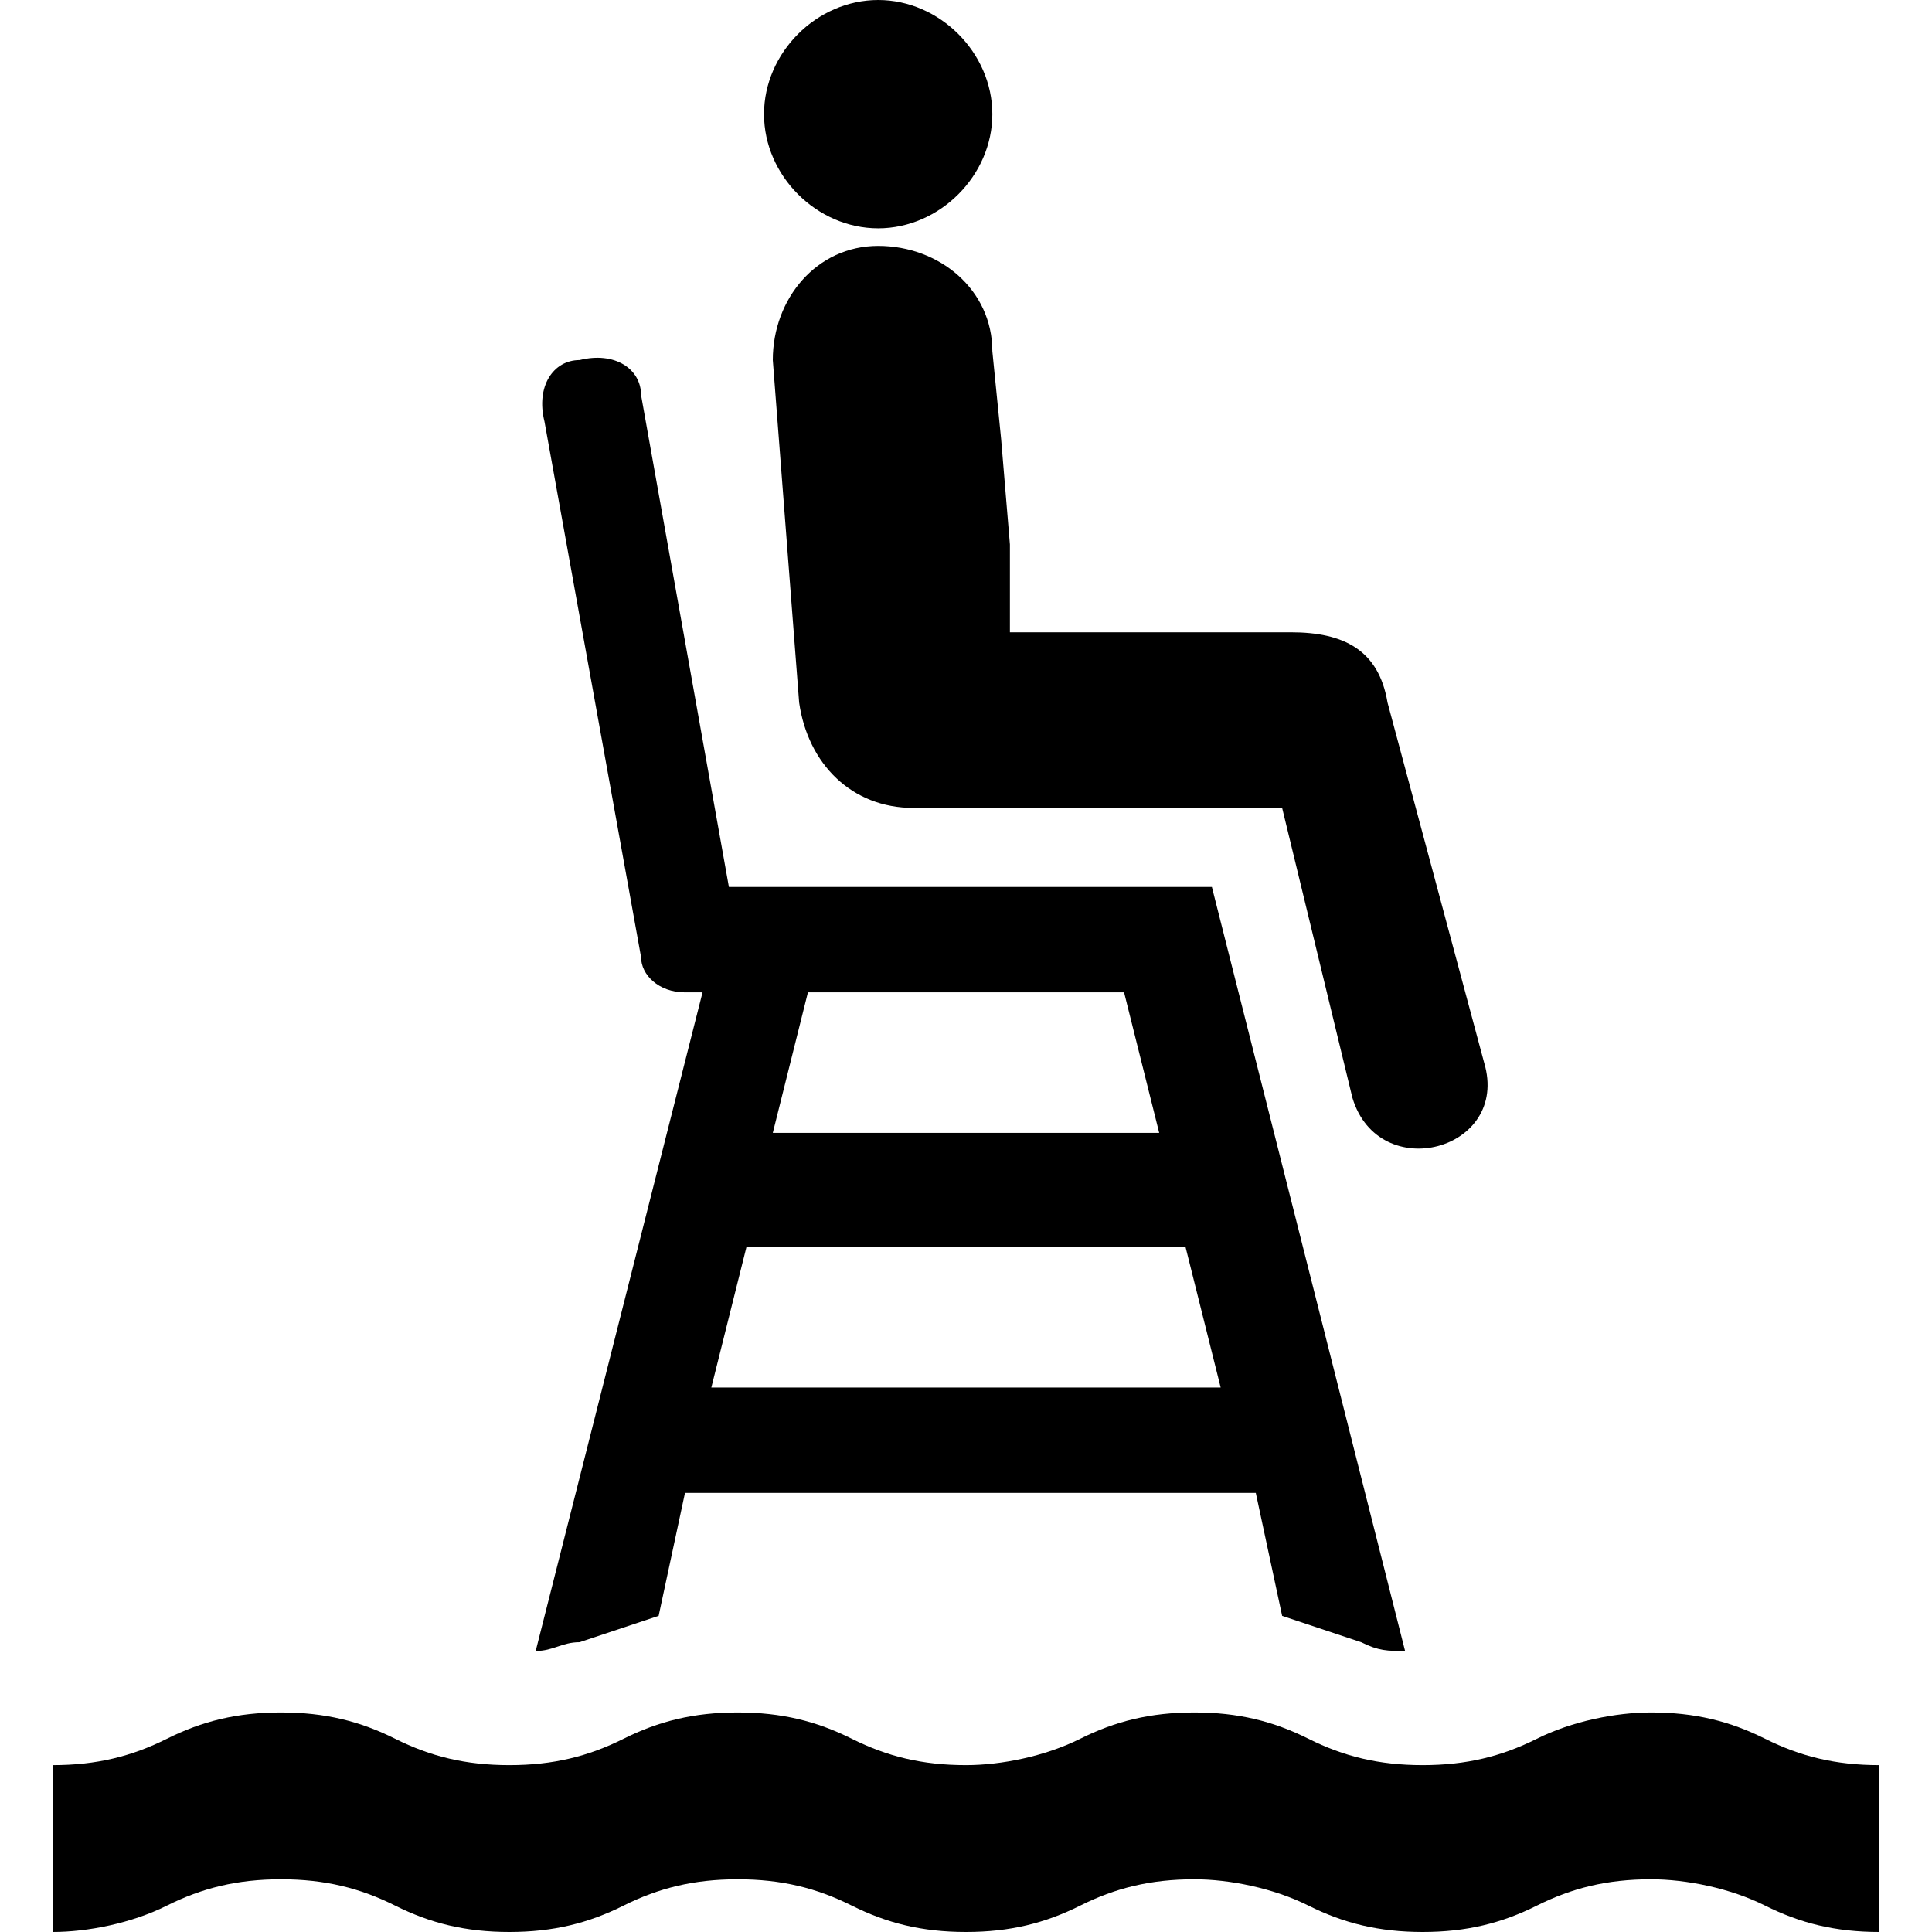 <?xml version="1.0" encoding="utf-8"?>
<!-- Generator: Adobe Illustrator 27.9.1, SVG Export Plug-In . SVG Version: 6.00 Build 0)  -->
<svg version="1.1" id="Layer_1" xmlns="http://www.w3.org/2000/svg" xmlns:xlink="http://www.w3.org/1999/xlink" x="0px" y="0px"
	 viewBox="0 0 22 22" enable-background="new 0 0 22 22" xml:space="preserve">
<path  d="M21.4,22c-0.5,0-0.9-0.1-1.3-0.3c-0.4-0.2-0.9-0.3-1.3-0.3c-0.5,0-0.9,0.1-1.3,0.3c-0.4,0.2-0.8,0.3-1.3,0.3
	c-0.5,0-0.9-0.1-1.3-0.3c-0.4-0.2-0.9-0.3-1.3-0.3c-0.5,0-0.9,0.1-1.3,0.3C11.9,21.9,11.5,22,11,22c-0.5,0-0.9-0.1-1.3-0.3
	c-0.4-0.2-0.8-0.3-1.3-0.3c-0.5,0-0.9,0.1-1.3,0.3C6.7,21.9,6.3,22,5.8,22c-0.5,0-0.9-0.1-1.3-0.3c-0.4-0.2-0.8-0.3-1.3-0.3
	c-0.5,0-0.9,0.1-1.3,0.3C1.5,21.9,1,22,0.6,22v-1.9c0.5,0,0.9-0.1,1.3-0.3c0.4-0.2,0.8-0.3,1.3-0.3c0.5,0,0.9,0.1,1.3,0.3
	c0.4,0.2,0.8,0.3,1.3,0.3c0.5,0,0.9-0.1,1.3-0.3c0.4-0.2,0.8-0.3,1.3-0.3c0.5,0,0.9,0.1,1.3,0.3c0.4,0.2,0.8,0.3,1.3,0.3
	c0.4,0,0.9-0.1,1.3-0.3c0.4-0.2,0.8-0.3,1.3-0.3c0.5,0,0.9,0.1,1.3,0.3c0.4,0.2,0.8,0.3,1.3,0.3c0.5,0,0.9-0.1,1.3-0.3
	c0.4-0.2,0.9-0.3,1.3-0.3c0.5,0,0.9,0.1,1.3,0.3c0.4,0.2,0.8,0.3,1.3,0.3V22z"/>
<path  d="M10,2.6c0.7,0,1.3-0.6,1.3-1.3C11.3,0.6,10.7,0,10,0C9.3,0,8.7,0.6,8.7,1.3C8.7,2,9.3,2.6,10,2.6"/>
<path  d="M7.8,11.3H8l-1.9,7.5c0.2,0,0.3-0.1,0.5-0.1c0.3-0.1,0.6-0.2,0.9-0.3L7.8,17h6.5l0.3,1.4
	c0.3,0.1,0.6,0.2,0.9,0.3c0.2,0.1,0.3,0.1,0.5,0.1l-2.2-8.7H8.3l-1-5.6C7.3,4.2,7,4,6.6,4.1C6.3,4.1,6.1,4.4,6.2,4.8l1.1,6.1
	C7.3,11.1,7.5,11.3,7.8,11.3 M9.2,11.3H11h1.8l0.4,1.6H8.8L9.2,11.3z M8.5,14.2h5l0.4,1.6H8.1L8.5,14.2z"/>
<path  d="M15.8,8c-0.1-0.6-0.5-0.8-1.1-0.8h-3.2l0-1l-0.1-1.2L11.3,4c0-0.7-0.6-1.2-1.3-1.2c-0.7,0-1.2,0.6-1.2,1.3
	L9.1,8c0.1,0.7,0.6,1.2,1.3,1.2h4.2l0.8,3.3c0.3,1,1.8,0.6,1.5-0.4L15.8,8z"/>
</svg>
